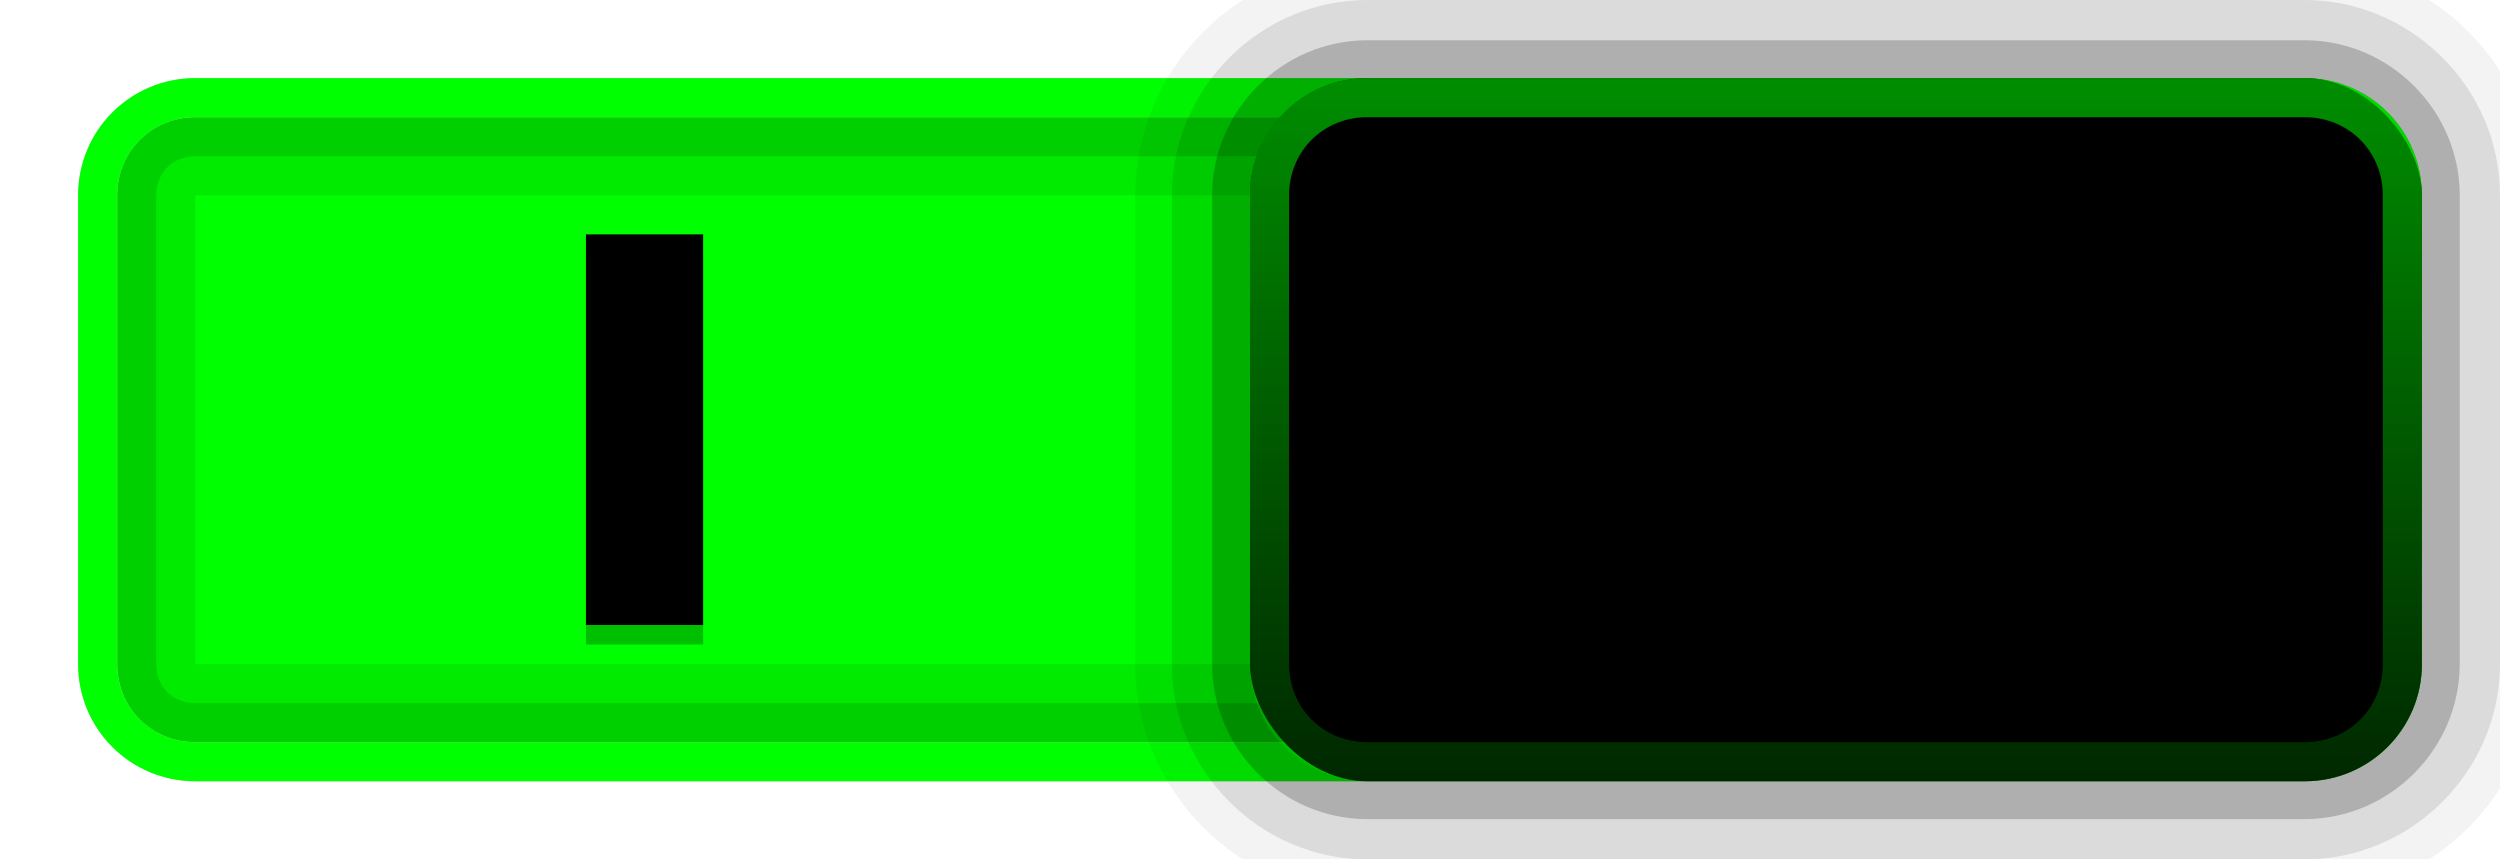 <svg xmlns="http://www.w3.org/2000/svg" xmlns:svg="http://www.w3.org/2000/svg" xmlns:xlink="http://www.w3.org/1999/xlink" id="svg3273" width="64" height="22" version="1.1"><defs id="defs3275"><linearGradient id="linearGradient3988"><stop id="stop3990" offset="0" style="stop-color:#000;stop-opacity:1"/><stop style="stop-color:#000;stop-opacity:.706" id="stop3997" offset=".6"/><stop id="stop3993" offset="1" style="stop-color:#000;stop-opacity:0"/></linearGradient><linearGradient id="linearGradient3976"><stop style="stop-color:#fff;stop-opacity:1" id="stop3978" offset="0"/><stop id="stop3995" offset=".6" style="stop-color:#fff;stop-opacity:.706"/><stop style="stop-color:#fff;stop-opacity:0" id="stop3980" offset="1"/></linearGradient><linearGradient id="linearGradient4137"><stop style="stop-color:#000;stop-opacity:.706" id="stop4139" offset="0"/><stop style="stop-color:#000;stop-opacity:.235" id="stop4141" offset="1"/></linearGradient><linearGradient id="linearGradient4114"><stop id="stop4116" offset="0" style="stop-color:#fff;stop-opacity:.078"/><stop id="stop4118" offset="1" style="stop-color:#fff;stop-opacity:.275"/></linearGradient><linearGradient id="linearGradient3985"><stop style="stop-color:#fff;stop-opacity:1" id="stop3987" offset="0"/><stop style="stop-color:#fff;stop-opacity:0" id="stop3989" offset="1"/></linearGradient><linearGradient id="linearGradient3938"><stop style="stop-color:#b4b4b4;stop-opacity:1" id="stop3940" offset="0"/><stop style="stop-color:#dcdcdc;stop-opacity:1" id="stop3942" offset="1"/></linearGradient><linearGradient id="linearGradient3892"><stop style="stop-color:#000;stop-opacity:1" id="stop3894" offset="0"/><stop style="stop-color:#000;stop-opacity:.42" id="stop3896" offset="1"/></linearGradient><linearGradient id="linearGradient3866"><stop style="stop-color:#c3c3c3;stop-opacity:1" id="stop3868" offset="0"/><stop style="stop-color:#636363;stop-opacity:1" id="stop3870" offset="1"/></linearGradient><linearGradient id="linearGradient4063"><stop id="stop4065" offset="0" style="stop-color:#353535;stop-opacity:1"/><stop id="stop4067" offset="1" style="stop-color:#47586e;stop-opacity:1"/></linearGradient><linearGradient id="linearGradient3990"><stop id="stop3992" offset="0" style="stop-color:#fff;stop-opacity:1"/><stop id="stop3994" offset="1" style="stop-color:#fff;stop-opacity:0"/></linearGradient><linearGradient id="linearGradient3984"><stop id="stop3986" offset="0" style="stop-color:#313131;stop-opacity:1"/><stop id="stop3988" offset="1" style="stop-color:#5e5e5e;stop-opacity:1"/></linearGradient><linearGradient id="linearGradient4095"><stop id="stop4097" offset="0" style="stop-color:#131313;stop-opacity:1"/><stop id="stop4099" offset="1" style="stop-color:#131313;stop-opacity:0"/></linearGradient><linearGradient id="linearGradient4561" x1="17.371" x2="17.307" y1="1.495" y2="4.807" gradientTransform="translate(-64,0)" gradientUnits="userSpaceOnUse" xlink:href="#linearGradient3990"/><linearGradient id="linearGradient4568" x1="-47.059" x2="-46.979" y1="20.15" y2="1.018" gradientTransform="matrix(0.976,0,0,0.986,-0.651,0.1)" gradientUnits="userSpaceOnUse" xlink:href="#linearGradient3984"/><linearGradient id="linearGradient4572" x1="-17.785" x2="-11.504" y1="9.826" y2="9.602" gradientTransform="matrix(0.888,0,0,0.879,-19.104,2.335)" gradientUnits="userSpaceOnUse" xlink:href="#linearGradient4095"/><linearGradient id="linearGradient4576" x1="40.625" x2="40.813" y1="20.688" y2="10.5" gradientTransform="translate(-64,0)" gradientUnits="userSpaceOnUse" xlink:href="#linearGradient4063"/><linearGradient id="linearGradient4101" x1="-17.785" x2="-11.504" y1="9.826" y2="9.602" gradientTransform="matrix(0.888,0,0,0.879,-19.104,2.335)" gradientUnits="userSpaceOnUse" xlink:href="#linearGradient4095-3"/><linearGradient id="linearGradient4060" x1="-47.059" x2="-46.979" y1="20.15" y2="1.018" gradientTransform="matrix(0.976,0,0,0.986,-0.651,0.1)" gradientUnits="userSpaceOnUse" xlink:href="#linearGradient4054-9"/><linearGradient id="linearGradient4054-9"><stop id="stop4056-6" offset="0" style="stop-color:#cdcdcd;stop-opacity:1"/><stop id="stop4058-4" offset="1" style="stop-color:#f9f9f9;stop-opacity:1"/></linearGradient><linearGradient id="linearGradient4095-3"><stop id="stop4097-1" offset="0" style="stop-color:#131313;stop-opacity:1"/><stop id="stop4099-8" offset="1" style="stop-color:#131313;stop-opacity:0"/></linearGradient><linearGradient id="linearGradient4868" x1="-47.059" x2="-46.979" y1="20.15" y2="1.018" gradientTransform="matrix(0.976,0,0,0.986,-3.026,-27.657)" gradientUnits="userSpaceOnUse" xlink:href="#linearGradient4054-9"/><linearGradient id="linearGradient4872" x1="-17.785" x2="-11.504" y1="9.826" y2="9.602" gradientTransform="matrix(0.888,0,0,0.879,-21.479,-25.422)" gradientUnits="userSpaceOnUse" xlink:href="#linearGradient4095-3"/><linearGradient id="linearGradient4909" x1="17.371" x2="17.307" y1="1.495" y2="4.807" gradientTransform="translate(-64,0)" gradientUnits="userSpaceOnUse" xlink:href="#linearGradient3990"/><linearGradient id="linearGradient4916" x1="-47.059" x2="-46.979" y1="20.15" y2="1.018" gradientTransform="matrix(0.976,0,0,0.986,-0.651,0.1)" gradientUnits="userSpaceOnUse" xlink:href="#linearGradient3984"/><linearGradient id="linearGradient4920" x1="-17.785" x2="-11.504" y1="9.826" y2="9.602" gradientTransform="matrix(0.888,0,0,0.879,-19.104,2.335)" gradientUnits="userSpaceOnUse" xlink:href="#linearGradient4095"/><linearGradient id="linearGradient4924" x1="40.625" x2="40.813" y1="20.688" y2="10.5" gradientTransform="translate(-64,0)" gradientUnits="userSpaceOnUse" xlink:href="#linearGradient4063"/><clipPath id="clipPath3876" clipPathUnits="userSpaceOnUse"><rect id="rect3878" width="64" height="20" x="-64" y="1" rx="2.5" ry="2.5" style="color:#000;fill:#f0f;fill-opacity:1;stroke:none;stroke-width:1;marker:none;visibility:visible;display:inline;overflow:visible;enable-background:accumulate"/></clipPath><linearGradient id="linearGradient3898" x1="-46" x2="-46" y1="1" y2="21" gradientUnits="userSpaceOnUse" xlink:href="#linearGradient3892"/><linearGradient id="linearGradient3086" x1="40.813" x2="40.813" y1="19.5" y2="-.5" gradientTransform="translate(-64.5,-20.5)" gradientUnits="userSpaceOnUse" xlink:href="#linearGradient4114"/><clipPath id="clipPath3097" clipPathUnits="userSpaceOnUse"><rect id="rect3099" width="48" height="27" x="-8" y="-2" style="opacity:.25;color:#000;fill:#f0f;fill-opacity:1;fill-rule:nonzero;stroke:none;stroke-width:2;marker:none;visibility:visible;display:inline;overflow:visible;enable-background:accumulate"/></clipPath><linearGradient id="linearGradient3072" x1="45" x2="45" y1="2" y2="29" gradientTransform="translate(40,0)" gradientUnits="userSpaceOnUse" xlink:href="#linearGradient3985"/><linearGradient id="linearGradient3075" x1="48" x2="48" y1="21" y2="2" gradientUnits="userSpaceOnUse" xlink:href="#linearGradient3938"/><linearGradient id="linearGradient3851" x1="41" x2="41" y1="1" y2="28" gradientUnits="userSpaceOnUse" xlink:href="#linearGradient3990"/><linearGradient id="linearGradient3855" x1="48" x2="48" y1="21" y2="2" gradientTransform="translate(-3,0)" gradientUnits="userSpaceOnUse" xlink:href="#linearGradient3938"/><linearGradient id="linearGradient3859" x1="48" x2="48" y1="21" y2="2" gradientUnits="userSpaceOnUse" xlink:href="#linearGradient3938"/><radialGradient id="radialGradient3982" cx="42.5" cy="11" r=".5" fx="42.5" fy="11" gradientTransform="matrix(11,0,0,10,-423,-99)" gradientUnits="userSpaceOnUse" xlink:href="#linearGradient3976"/><radialGradient id="radialGradient3986" cx="42.5" cy="11" r=".5" fx="42.5" fy="11" gradientTransform="matrix(11,0,0,10,-424,-99)" gradientUnits="userSpaceOnUse" xlink:href="#linearGradient3988"/><radialGradient id="radialGradient4003" cx="42.5" cy="11" r=".5" fx="42.5" fy="11" gradientTransform="matrix(11,0,0,10,-419,-99)" gradientUnits="userSpaceOnUse" xlink:href="#linearGradient3976"/><radialGradient id="radialGradient4005" cx="42.5" cy="11" r=".5" fx="42.5" fy="11" gradientTransform="matrix(11,0,0,10,-420,-99)" gradientUnits="userSpaceOnUse" xlink:href="#linearGradient3988"/><radialGradient id="radialGradient4011" cx="42.5" cy="11" r=".5" fx="42.5" fy="11" gradientTransform="matrix(11,0,0,10,-415,-99)" gradientUnits="userSpaceOnUse" xlink:href="#linearGradient3976"/><radialGradient id="radialGradient4013" cx="42.5" cy="11" r=".5" fx="42.5" fy="11" gradientTransform="matrix(11,0,0,10,-416,-99)" gradientUnits="userSpaceOnUse" xlink:href="#linearGradient3988"/><linearGradient id="linearGradient4074" x1="48" x2="48" y1="21" y2="-4" gradientTransform="matrix(1,0,0,-1,-32,21)" gradientUnits="userSpaceOnUse" xlink:href="#linearGradient3985-3"/><linearGradient id="linearGradient3985-3"><stop style="stop-color:#fff;stop-opacity:1" id="stop3987-1" offset="0"/><stop style="stop-color:#fff;stop-opacity:0" id="stop3989-8" offset="1"/></linearGradient><radialGradient id="radialGradient4013-0" cx="42.5" cy="11" r=".5" fx="42.5" fy="11" gradientTransform="matrix(11,0,0,10,-512,-99)" gradientUnits="userSpaceOnUse" xlink:href="#linearGradient3988-1"/><linearGradient id="linearGradient3988-1"><stop id="stop3990-7" offset="0" style="stop-color:#000;stop-opacity:1"/><stop style="stop-color:#000;stop-opacity:.706" id="stop3997-9" offset=".6"/><stop id="stop3993-1" offset="1" style="stop-color:#000;stop-opacity:0"/></linearGradient><radialGradient id="radialGradient4011-0" cx="42.5" cy="11" r=".5" fx="42.5" fy="11" gradientTransform="matrix(11,0,0,10,-511,-99)" gradientUnits="userSpaceOnUse" xlink:href="#linearGradient3976-3"/><linearGradient id="linearGradient3976-3"><stop style="stop-color:#fff;stop-opacity:1" id="stop3978-5" offset="0"/><stop id="stop3995-9" offset=".6" style="stop-color:#fff;stop-opacity:.706"/><stop style="stop-color:#fff;stop-opacity:0" id="stop3980-4" offset="1"/></linearGradient><radialGradient id="radialGradient4005-8" cx="42.5" cy="11" r=".5" fx="42.5" fy="11" gradientTransform="matrix(11,0,0,10,-516,-99)" gradientUnits="userSpaceOnUse" xlink:href="#linearGradient3988-1"/><linearGradient id="linearGradient4101-4"><stop id="stop4103" offset="0" style="stop-color:#000;stop-opacity:1"/><stop style="stop-color:#000;stop-opacity:.706" id="stop4105" offset=".6"/><stop id="stop4107" offset="1" style="stop-color:#000;stop-opacity:0"/></linearGradient><radialGradient id="radialGradient4003-6" cx="42.5" cy="11" r=".5" fx="42.5" fy="11" gradientTransform="matrix(11,0,0,10,-451,-100)" gradientUnits="userSpaceOnUse" xlink:href="#linearGradient3976-3"/><linearGradient id="linearGradient4110"><stop style="stop-color:#fff;stop-opacity:1" id="stop4112" offset="0"/><stop id="stop4114" offset=".6" style="stop-color:#fff;stop-opacity:.706"/><stop style="stop-color:#fff;stop-opacity:0" id="stop4116-9" offset="1"/></linearGradient><radialGradient id="radialGradient3986-2" cx="42.5" cy="11" r=".5" fx="42.5" fy="11" gradientTransform="matrix(11,0,0,10,-520,-99)" gradientUnits="userSpaceOnUse" xlink:href="#linearGradient3988-1"/><linearGradient id="linearGradient4119"><stop id="stop4121" offset="0" style="stop-color:#000;stop-opacity:1"/><stop style="stop-color:#000;stop-opacity:.706" id="stop4123" offset=".6"/><stop id="stop4125" offset="1" style="stop-color:#000;stop-opacity:0"/></linearGradient><radialGradient id="radialGradient4077" cx="42.5" cy="11" r=".5" fx="42.5" fy="11" gradientTransform="matrix(11,0,0,10,-455,-100)" gradientUnits="userSpaceOnUse" xlink:href="#linearGradient3976-3"/><linearGradient id="linearGradient4128"><stop style="stop-color:#fff;stop-opacity:1" id="stop4130" offset="0"/><stop id="stop4132" offset=".6" style="stop-color:#fff;stop-opacity:.706"/><stop style="stop-color:#fff;stop-opacity:0" id="stop4134" offset="1"/></linearGradient><linearGradient id="linearGradient3077-4" x1="41" x2="41" y1="1" y2="39" gradientTransform="matrix(1,0,0,-1,-32,21)" gradientUnits="userSpaceOnUse" xlink:href="#linearGradient4095-9"/><linearGradient id="linearGradient4095-9"><stop id="stop4097-0" offset="0" style="stop-color:#131313;stop-opacity:1"/><stop id="stop4099-3" offset="1" style="stop-color:#131313;stop-opacity:0"/></linearGradient><linearGradient id="linearGradient3128" x1="48" x2="48" y1="21" y2="2" gradientTransform="translate(-32,0)" gradientUnits="userSpaceOnUse" xlink:href="#linearGradient3938-0"/><linearGradient id="linearGradient3938-0"><stop style="stop-color:#a0a0a0;stop-opacity:1" id="stop3940-3" offset="0"/><stop style="stop-color:#dcdcdc;stop-opacity:1" id="stop3942-3" offset="1"/></linearGradient><linearGradient id="linearGradient4156" x1="48" x2="48" y1="21" y2="2" gradientTransform="translate(-32,-1)" gradientUnits="userSpaceOnUse" xlink:href="#linearGradient3938-0"/><linearGradient id="linearGradient4075" x1="48" x2="48" y1="21" y2="2" gradientTransform="translate(-96,0)" gradientUnits="userSpaceOnUse" xlink:href="#linearGradient3938-0"/><linearGradient id="linearGradient4077" x1="41" x2="41" y1="1" y2="39" gradientTransform="matrix(-1,0,0,-1,96,22)" gradientUnits="userSpaceOnUse" xlink:href="#linearGradient4095-9"/><radialGradient id="radialGradient4079" cx="42.5" cy="11" r=".5" fx="42.5" fy="11" gradientTransform="matrix(11,0,0,10,-519,-99)" gradientUnits="userSpaceOnUse" xlink:href="#linearGradient3976-3"/><radialGradient id="radialGradient4081" cx="42.5" cy="11" r=".5" fx="42.5" fy="11" gradientTransform="matrix(11,0,0,10,-515,-99)" gradientUnits="userSpaceOnUse" xlink:href="#linearGradient3976-3"/><linearGradient id="linearGradient4083" x1="48" x2="48" y1="21" y2="-4" gradientTransform="matrix(-1,0,0,-1,96,22)" gradientUnits="userSpaceOnUse" xlink:href="#linearGradient3985-3"/><linearGradient id="linearGradient4083-0" x1="48" x2="48" y1="21" y2="-4" gradientTransform="matrix(-1,0,0,-1,96,22)" gradientUnits="userSpaceOnUse" xlink:href="#linearGradient3985-3-0"/><linearGradient id="linearGradient3985-3-0"><stop style="stop-color:#fff;stop-opacity:1" id="stop3987-1-2" offset="0"/><stop style="stop-color:#fff;stop-opacity:0" id="stop3989-8-2" offset="1"/></linearGradient><radialGradient id="radialGradient4013-0-2" cx="42.5" cy="11" r=".5" fx="42.5" fy="11" gradientTransform="matrix(11,0,0,10,-416,-99)" gradientUnits="userSpaceOnUse" xlink:href="#linearGradient3988-1-4"/><linearGradient id="linearGradient3988-1-4"><stop id="stop3990-7-7" offset="0" style="stop-color:#000;stop-opacity:1"/><stop style="stop-color:#000;stop-opacity:.706" id="stop3997-9-9" offset=".6"/><stop id="stop3993-1-8" offset="1" style="stop-color:#000;stop-opacity:0"/></linearGradient><radialGradient id="radialGradient4011-0-5" cx="42.5" cy="11" r=".5" fx="42.5" fy="11" gradientTransform="matrix(11,0,0,10,-415,-99)" gradientUnits="userSpaceOnUse" xlink:href="#linearGradient3976-3-4"/><linearGradient id="linearGradient3976-3-4"><stop style="stop-color:#fff;stop-opacity:1" id="stop3978-5-7" offset="0"/><stop id="stop3995-9-8" offset=".6" style="stop-color:#fff;stop-opacity:.706"/><stop style="stop-color:#fff;stop-opacity:0" id="stop3980-4-6" offset="1"/></linearGradient><radialGradient id="radialGradient4005-8-0" cx="42.5" cy="11" r=".5" fx="42.5" fy="11" gradientTransform="matrix(11,0,0,10,-420,-99)" gradientUnits="userSpaceOnUse" xlink:href="#linearGradient3988-1-4"/><linearGradient id="linearGradient4110-0"><stop id="stop4112-6" offset="0" style="stop-color:#000;stop-opacity:1"/><stop style="stop-color:#000;stop-opacity:.706" id="stop4114-4" offset=".6"/><stop id="stop4116-3" offset="1" style="stop-color:#000;stop-opacity:0"/></linearGradient><radialGradient id="radialGradient4081-7" cx="42.5" cy="11" r=".5" fx="42.5" fy="11" gradientTransform="matrix(11,0,0,10,-419,-99)" gradientUnits="userSpaceOnUse" xlink:href="#linearGradient3976-3-4"/><linearGradient id="linearGradient4119-5"><stop style="stop-color:#fff;stop-opacity:1" id="stop4121-8" offset="0"/><stop id="stop4123-1" offset=".6" style="stop-color:#fff;stop-opacity:.706"/><stop style="stop-color:#fff;stop-opacity:0" id="stop4125-0" offset="1"/></linearGradient><radialGradient id="radialGradient3986-2-9" cx="42.5" cy="11" r=".5" fx="42.5" fy="11" gradientTransform="matrix(11,0,0,10,-424,-99)" gradientUnits="userSpaceOnUse" xlink:href="#linearGradient3988-1-4"/><linearGradient id="linearGradient4128-3"><stop id="stop4130-0" offset="0" style="stop-color:#000;stop-opacity:1"/><stop style="stop-color:#000;stop-opacity:.706" id="stop4132-2" offset=".6"/><stop id="stop4134-6" offset="1" style="stop-color:#000;stop-opacity:0"/></linearGradient><radialGradient id="radialGradient4079-4" cx="42.5" cy="11" r=".5" fx="42.5" fy="11" gradientTransform="matrix(11,0,0,10,-423,-99)" gradientUnits="userSpaceOnUse" xlink:href="#linearGradient3976-3-4"/><linearGradient id="linearGradient4137-3"><stop style="stop-color:#fff;stop-opacity:1" id="stop4139-8" offset="0"/><stop id="stop4141-6" offset=".6" style="stop-color:#fff;stop-opacity:.706"/><stop style="stop-color:#fff;stop-opacity:0" id="stop4143" offset="1"/></linearGradient><linearGradient id="linearGradient4077-7" x1="41" x2="41" y1="1" y2="39" gradientTransform="matrix(-1,0,0,-1,96,22)" gradientUnits="userSpaceOnUse" xlink:href="#linearGradient4095-9-0"/><linearGradient id="linearGradient4095-9-0"><stop id="stop4097-0-8" offset="0" style="stop-color:#131313;stop-opacity:1"/><stop id="stop4099-3-1" offset="1" style="stop-color:#131313;stop-opacity:0"/></linearGradient><linearGradient id="linearGradient4075-9" x1="48" x2="48" y1="21" y2="2" gradientTransform="translate(-96,0)" gradientUnits="userSpaceOnUse" xlink:href="#linearGradient3938-0-8"/><linearGradient id="linearGradient3938-0-8"><stop style="stop-color:#a0a0a0;stop-opacity:1" id="stop3940-3-1" offset="0"/><stop style="stop-color:#dcdcdc;stop-opacity:1" id="stop3942-3-6" offset="1"/></linearGradient><linearGradient id="linearGradient4165" x1="48" x2="48" y1="21" y2="2" gradientTransform="translate(-96,0)" gradientUnits="userSpaceOnUse" xlink:href="#linearGradient3938-0-8"/><linearGradient id="linearGradient3944" x1="48" x2="48" y1="21" y2="2" gradientUnits="userSpaceOnUse" xlink:href="#linearGradient3938-9"/><linearGradient id="linearGradient3938-9"><stop style="stop-color:#b4b4b4;stop-opacity:1" id="stop3940-1" offset="0"/><stop style="stop-color:#dcdcdc;stop-opacity:1" id="stop3942-7" offset="1"/></linearGradient><linearGradient id="linearGradient3991" x1="45" x2="45" y1="2" y2="29" gradientTransform="translate(40,0)" gradientUnits="userSpaceOnUse" xlink:href="#linearGradient3985-5"/><linearGradient id="linearGradient3985-5"><stop style="stop-color:#fff;stop-opacity:1" id="stop3987-7" offset="0"/><stop style="stop-color:#fff;stop-opacity:0" id="stop3989-6" offset="1"/></linearGradient><linearGradient id="linearGradient4143" x1="48" x2="48" y1="6" y2="16" gradientUnits="userSpaceOnUse" xlink:href="#linearGradient4137-2"/><linearGradient id="linearGradient4137-2"><stop style="stop-color:#000;stop-opacity:.706" id="stop4139-4" offset="0"/><stop style="stop-color:#000;stop-opacity:.235" id="stop4141-2" offset="1"/></linearGradient><linearGradient id="linearGradient4164" x1="48" x2="48" y1="6" y2="16" gradientUnits="userSpaceOnUse" xlink:href="#linearGradient4137-2"/><linearGradient id="linearGradient3083"><stop style="stop-color:#000;stop-opacity:.706" id="stop3085" offset="0"/><stop style="stop-color:#000;stop-opacity:.235" id="stop3087" offset="1"/></linearGradient><linearGradient id="linearGradient4350" x1="48" x2="48" y1="6" y2="16" gradientTransform="translate(0,30)" gradientUnits="userSpaceOnUse" xlink:href="#linearGradient4137-2"/><linearGradient id="linearGradient4353" x1="48" x2="48" y1="6" y2="16" gradientTransform="translate(0,30)" gradientUnits="userSpaceOnUse" xlink:href="#linearGradient4137-2"/><linearGradient id="linearGradient4359" x1="45" x2="45" y1="2" y2="29" gradientTransform="translate(40,0)" gradientUnits="userSpaceOnUse" xlink:href="#linearGradient3985-5"/><linearGradient id="linearGradient4362" x1="48" x2="48" y1="21" y2="2" gradientUnits="userSpaceOnUse" xlink:href="#linearGradient3938-9"/><linearGradient id="linearGradient4371" x1="40.813" x2="40.813" y1="19.5" y2="-.5" gradientTransform="translate(-64.5,-20.5)" gradientUnits="userSpaceOnUse" xlink:href="#linearGradient4114"/><filter id="filter4199-9" width="1.52" height="1.156" x="-.26" y="-.078" color-interpolation-filters="sRGB"><feGaussianBlur id="feGaussianBlur4201-6" stdDeviation=".325"/></filter><linearGradient id="linearGradient4550" x1="40.813" x2="40.813" y1="18.5" y2=".5" gradientTransform="matrix(-1,0,0,-1,64.5,20.5)" gradientUnits="userSpaceOnUse" xlink:href="#linearGradient3921-5"/><linearGradient id="linearGradient3921-5"><stop style="stop-color:#fff;stop-opacity:0" id="stop3923-6" offset="0"/><stop style="stop-color:#fff;stop-opacity:.157" id="stop3925-4" offset="1"/></linearGradient><linearGradient id="linearGradient4572-4" x1="40.813" x2="40.813" y1="18.5" y2=".5" gradientTransform="matrix(-1,0,0,-1,64.5,20.5)" gradientUnits="userSpaceOnUse" xlink:href="#linearGradient3921-5"/><linearGradient id="linearGradient4572-4-7" x1="40.813" x2="40.813" y1="18.5" y2=".5" gradientTransform="matrix(-1,0,0,-1,64.5,20.5)" gradientUnits="userSpaceOnUse" xlink:href="#linearGradient3921-5-9"/><linearGradient id="linearGradient3921-5-9"><stop style="stop-color:#0f0;stop-opacity:1" id="stop3923-6-1" offset="0"/><stop style="stop-color:#0f0;stop-opacity:1" id="stop3925-4-6" offset="1"/></linearGradient><linearGradient id="linearGradient4443" x1="40.813" x2="40.813" y1="18.5" y2=".5" gradientTransform="matrix(-1,0,0,-1,64.5,20.5)" gradientUnits="userSpaceOnUse" xlink:href="#linearGradient3921-5-9"/><radialGradient id="radialGradient4013-9-2" cx="42.5" cy="11" r=".5" fx="42.5" fy="11" gradientTransform="matrix(11,0,0,10,-417,-99)" gradientUnits="userSpaceOnUse" xlink:href="#linearGradient3988-5-7"/><linearGradient id="linearGradient3988-5-7"><stop id="stop3990-8-2" offset="0" style="stop-color:#000;stop-opacity:1"/><stop style="stop-color:#000;stop-opacity:.706" id="stop3997-5-7" offset=".6"/><stop id="stop3993-8-6" offset="1" style="stop-color:#000;stop-opacity:0"/></linearGradient><radialGradient id="radialGradient4011-7-2" cx="42.5" cy="11" r=".5" fx="42.5" fy="11" gradientTransform="matrix(11,0,0,10,-416,-99)" gradientUnits="userSpaceOnUse" xlink:href="#linearGradient3976-2-0"/><linearGradient id="linearGradient3976-2-0"><stop style="stop-color:#fff;stop-opacity:1" id="stop3978-8-5" offset="0"/><stop id="stop3995-9-0" offset=".6" style="stop-color:#fff;stop-opacity:.706"/><stop style="stop-color:#fff;stop-opacity:0" id="stop3980-6-1" offset="1"/></linearGradient><radialGradient id="radialGradient4005-9-8" cx="42.5" cy="11" r=".5" fx="42.5" fy="11" gradientTransform="matrix(11,0,0,10,-421,-99)" gradientUnits="userSpaceOnUse" xlink:href="#linearGradient3988-5-7"/><linearGradient id="linearGradient4595"><stop id="stop4597" offset="0" style="stop-color:#000;stop-opacity:1"/><stop style="stop-color:#000;stop-opacity:.706" id="stop4599" offset=".6"/><stop id="stop4601" offset="1" style="stop-color:#000;stop-opacity:0"/></linearGradient><radialGradient id="radialGradient4003-1-6" cx="42.5" cy="11" r=".5" fx="42.5" fy="11" gradientTransform="matrix(11,0,0,10,-420,-99)" gradientUnits="userSpaceOnUse" xlink:href="#linearGradient3976-2-0"/><linearGradient id="linearGradient4604"><stop style="stop-color:#fff;stop-opacity:1" id="stop4606" offset="0"/><stop id="stop4608" offset=".6" style="stop-color:#fff;stop-opacity:.706"/><stop style="stop-color:#fff;stop-opacity:0" id="stop4610" offset="1"/></linearGradient><radialGradient id="radialGradient3986-1-3" cx="42.5" cy="11" r=".5" fx="42.5" fy="11" gradientTransform="matrix(11,0,0,10,-425,-99)" gradientUnits="userSpaceOnUse" xlink:href="#linearGradient3988-5-7"/><linearGradient id="linearGradient4613"><stop id="stop4615" offset="0" style="stop-color:#000;stop-opacity:1"/><stop style="stop-color:#000;stop-opacity:.706" id="stop4617" offset=".6"/><stop id="stop4619" offset="1" style="stop-color:#000;stop-opacity:0"/></linearGradient><radialGradient id="radialGradient4077-8-1" cx="42.5" cy="11" r=".5" fx="42.5" fy="11" gradientTransform="matrix(11,0,0,10,-424,-99)" gradientUnits="userSpaceOnUse" xlink:href="#linearGradient3976-2-0"/><linearGradient id="linearGradient4622"><stop style="stop-color:#fff;stop-opacity:1" id="stop4624" offset="0"/><stop id="stop4626" offset=".6" style="stop-color:#fff;stop-opacity:.706"/><stop style="stop-color:#fff;stop-opacity:0" id="stop4628" offset="1"/></linearGradient><linearGradient id="linearGradient3077-4-9-4" x1="41" x2="41" y1="1" y2="28" gradientTransform="translate(-2,-1)" gradientUnits="userSpaceOnUse" xlink:href="#linearGradient3990-9-4-5"/><linearGradient id="linearGradient3990-9-4-5"><stop id="stop3992-5-7-1" offset="0" style="stop-color:#0f0;stop-opacity:1"/><stop id="stop3994-0-8-2" offset="1" style="stop-color:#0f0;stop-opacity:0"/></linearGradient><linearGradient id="linearGradient3228-0" x1="48" x2="48" y1="21" y2="2" gradientTransform="translate(-2,-1)" gradientUnits="userSpaceOnUse" xlink:href="#linearGradient3938-4-7"/><linearGradient id="linearGradient3938-4-7"><stop style="stop-color:#000;stop-opacity:1" id="stop3940-9-2" offset="0"/><stop style="stop-color:#000;stop-opacity:1" id="stop3942-9-2" offset="1"/></linearGradient><linearGradient id="linearGradient4617" x1="40.813" x2="40.813" y1="18.5" y2=".5" gradientTransform="matrix(-1,0,0,-1,64.5,20.5)" gradientUnits="userSpaceOnUse" xlink:href="#linearGradient3921-5-9"/><linearGradient id="linearGradient4621" x1="40.813" x2="40.813" y1="18.5" y2=".5" gradientTransform="matrix(-1,0,0,-1,64.5,20.5)" gradientUnits="userSpaceOnUse" xlink:href="#linearGradient3921-5-9"/></defs><g id="layer1"><path style="color:#000;fill:url(#linearGradient4621);fill-opacity:1;stroke:none;stroke-width:1;marker:none;visibility:visible;display:inline;overflow:visible;enable-background:accumulate" id="path4619" d="M 5,3 C 3.878,3 3,3.878 3,5 l 0,12 c 0,1.122 0.878,2 2,2 l 54,0 c 1.122,0 2,-0.878 2,-2 L 61,5 C 61,3.878 60.122,3 59,3 L 5,3 z"/><path style="opacity:.08;color:#000;fill:#000;fill-opacity:1;stroke:none;stroke-width:1;marker:none;visibility:visible;display:inline;overflow:visible;enable-background:accumulate" id="rect4052" d="M 5,2 C 3.338,2 2,3.338 2,5 l 0,12 c 0,1.662 1.338,3 3,3 l 54,0 c 1.662,0 3,-1.338 3,-3 L 62,5 C 62,3.338 60.662,2 59,2 z m 0,3 54,0 0,12 -54,0 z"/><path style="opacity:.12;color:#000;fill:#000;fill-opacity:1;stroke:none;stroke-width:1;marker:none;visibility:visible;display:inline;overflow:visible;enable-background:accumulate" id="rect4042" d="M 5,2 C 3.338,2 2,3.338 2,5 l 0,12 c 0,1.662 1.338,3 3,3 l 54,0 c 1.662,0 3,-1.338 3,-3 L 62,5 C 62,3.338 60.662,2 59,2 z m 0,2 54,0 c 0.583,0 1,0.417 1,1 l 0,12 c 0,0.583 -0.417,1 -1,1 L 5,18 C 4.418,18 4,17.582 4,17 L 4,5 C 4,4.418 4.418,4 5,4 z"/><path style="opacity:1;color:#000;fill:#0f0;fill-opacity:1;stroke:none;stroke-width:1;marker:none;visibility:visible;display:inline;overflow:visible;enable-background:accumulate" id="rect4038" d="M 5,2 C 3.338,2 2,3.338 2,5 l 0,12 c 0,1.662 1.338,3 3,3 l 54,0 c 1.662,0 3,-1.338 3,-3 L 62,5 C 62,3.338 60.662,2 59,2 z m 0,1 54,0 c 1.117,0 2,0.883 2,2 l 0,12 c 0,1.117 -0.883,2 -2,2 L 5,19 C 3.883,19 3,18.117 3,17 L 3,5 C 3,3.883 3.883,3 5,3 z"/><g id="g4579"><rect style="opacity:.5;color:#000;fill:#000;fill-opacity:1;fill-rule:nonzero;stroke:none;stroke-width:2;marker:none;visibility:visible;display:inline;overflow:visible;filter:url(#filter4199-9);enable-background:accumulate" id="rect4197" width="3" height="10" x="15" y="6.5"/><rect id="rect4195" width="3" height="10" x="15" y="6" style="color:#000;fill:#000;fill-opacity:1;fill-rule:nonzero;stroke:none;stroke-width:2;marker:none;visibility:visible;display:inline;overflow:visible;enable-background:accumulate"/></g></g><g id="layer2" style="display:inline"><path style="opacity:.05;color:#000;fill:#000;fill-opacity:1;fill-rule:nonzero;stroke:none;stroke-width:2;marker:none;visibility:visible;display:inline;overflow:visible;enable-background:accumulate" id="path4541" d="m 5,-0.938 c -3.256,0 -5.938,2.682 -5.938,5.938 l 0,12 c 0,3.256 2.682,5.938 5.938,5.938 l 24,0 c 3.256,0 5.938,-2.682 5.938,-5.938 l 0,-12 c 0,-3.256 -2.682,-5.938 -5.938,-5.938 l -24,0 z" transform="translate(30,0)"/><path style="opacity:.1;color:#000;fill:#000;fill-opacity:1;fill-rule:nonzero;stroke:none;stroke-width:2;marker:none;visibility:visible;display:inline;overflow:visible;enable-background:accumulate" id="path4537" d="M 5,0 C 2.264,0 0,2.264 0,5 l 0,12 c 0,2.736 2.264,5 5,5 l 24,0 c 2.736,0 5,-2.264 5,-5 L 34,5 C 34,2.264 31.736,0 29,0 L 5,0 z" transform="translate(30,0)"/><path style="opacity:.2;color:#000;fill:#000;fill-opacity:1;fill-rule:nonzero;stroke:none;stroke-width:2;marker:none;visibility:visible;display:inline;overflow:visible;enable-background:accumulate" id="path4531" d="M 5,1.031 C 2.826,1.031 1.031,2.826 1.031,5 l 0,12 c 0,2.174 1.795,3.969 3.969,3.969 l 24,0 c 2.174,0 3.969,-1.795 3.969,-3.969 l 0,-12 C 32.969,2.826 31.174,1.031 29,1.031 l -24,0 z" transform="translate(30,0)"/><rect style="color:#000;fill:url(#linearGradient3228-0);fill-opacity:1;fill-rule:nonzero;stroke:none;stroke-width:2;marker:none;visibility:visible;display:inline;overflow:visible;enable-background:accumulate" id="rect3936" width="30" height="18" x="32" y="2" rx="3" ry="3"/><path style="opacity:.6;color:#000;fill:url(#linearGradient3077-4-9-4);fill-opacity:1;fill-rule:nonzero;stroke:none;stroke-width:2;marker:none;visibility:visible;display:inline;overflow:visible;enable-background:accumulate" id="rect4059" d="m 35,2 c -1.662,0 -3,1.338 -3,3 l 0,12 c 0,1.662 1.338,3 3,3 l 24,0 c 1.662,0 3,-1.338 3,-3 L 62,5 C 62,3.338 60.662,2 59,2 z m 0,1 24,0 c 1.126,0 2,0.874 2,2 l 0,12 c 0,1.126 -0.874,2 -2,2 l -24,0 c -1.126,0 -2,-0.874 -2,-2 L 33,5 c 0,-1.126 0.874,-2 2,-2 z"/></g></svg>